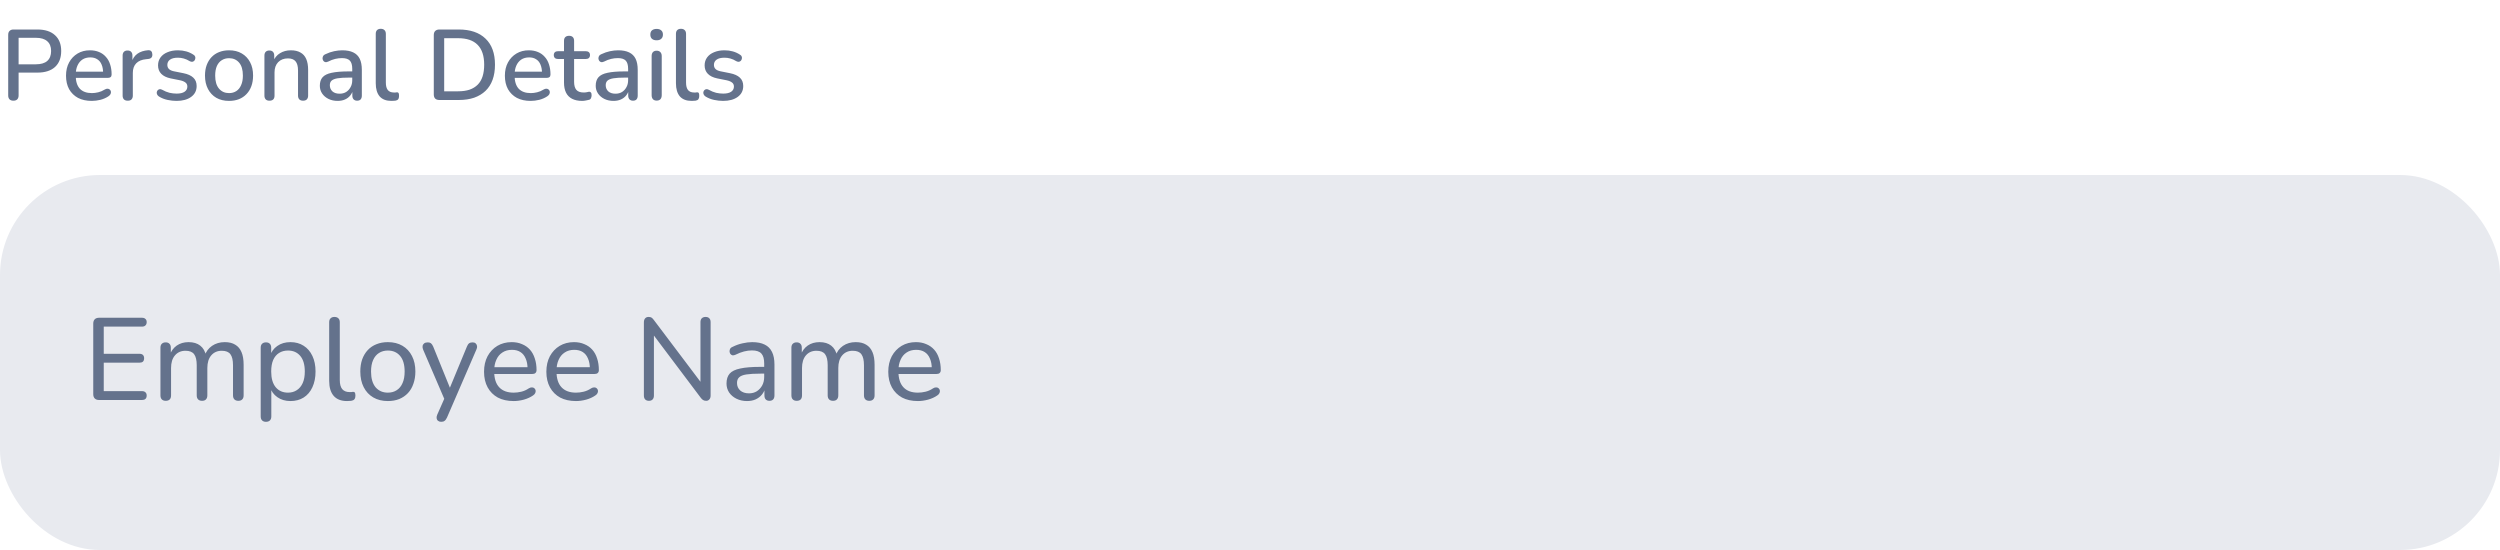<svg width="300" height="66" viewBox="0 0 300 66" fill="none" xmlns="http://www.w3.org/2000/svg">
<rect x="0.5" y="21.5" width="299" height="44" rx="11.5" fill="#E8EAEF"/>
<rect x="0.5" y="21.5" width="299" height="44" rx="11.5" stroke="#E8EAEF"/>
<path d="M11.89 48C11.666 48 11.493 47.939 11.372 47.818C11.251 47.697 11.19 47.524 11.19 47.3V38.83C11.19 38.606 11.251 38.433 11.372 38.312C11.493 38.191 11.666 38.13 11.89 38.13H17.042C17.219 38.13 17.355 38.177 17.448 38.27C17.551 38.354 17.602 38.48 17.602 38.648C17.602 38.825 17.551 38.961 17.448 39.054C17.355 39.147 17.219 39.194 17.042 39.194H12.45V42.456H16.748C16.925 42.456 17.061 42.503 17.154 42.596C17.247 42.689 17.294 42.82 17.294 42.988C17.294 43.165 17.247 43.301 17.154 43.394C17.061 43.478 16.925 43.52 16.748 43.52H12.45V46.936H17.042C17.219 46.936 17.355 46.983 17.448 47.076C17.551 47.16 17.602 47.291 17.602 47.468C17.602 47.645 17.551 47.781 17.448 47.874C17.355 47.958 17.219 48 17.042 48H11.89ZM19.883 48.098C19.687 48.098 19.533 48.042 19.421 47.93C19.309 47.818 19.253 47.655 19.253 47.44V41.728C19.253 41.513 19.309 41.355 19.421 41.252C19.533 41.14 19.687 41.084 19.883 41.084C20.079 41.084 20.229 41.14 20.331 41.252C20.443 41.355 20.499 41.513 20.499 41.728V42.918L20.345 42.666C20.523 42.153 20.807 41.756 21.199 41.476C21.601 41.196 22.076 41.056 22.627 41.056C23.206 41.056 23.672 41.196 24.027 41.476C24.382 41.747 24.62 42.162 24.741 42.722H24.545C24.713 42.209 25.012 41.803 25.441 41.504C25.88 41.205 26.389 41.056 26.967 41.056C27.48 41.056 27.901 41.159 28.227 41.364C28.563 41.56 28.815 41.859 28.983 42.26C29.151 42.652 29.235 43.156 29.235 43.772V47.44C29.235 47.655 29.179 47.818 29.067 47.93C28.955 48.042 28.801 48.098 28.605 48.098C28.4 48.098 28.241 48.042 28.129 47.93C28.017 47.818 27.961 47.655 27.961 47.44V43.828C27.961 43.231 27.858 42.792 27.653 42.512C27.448 42.232 27.102 42.092 26.617 42.092C26.085 42.092 25.66 42.279 25.343 42.652C25.035 43.016 24.881 43.52 24.881 44.164V47.44C24.881 47.655 24.825 47.818 24.713 47.93C24.61 48.042 24.456 48.098 24.251 48.098C24.046 48.098 23.887 48.042 23.775 47.93C23.663 47.818 23.607 47.655 23.607 47.44V43.828C23.607 43.231 23.505 42.792 23.299 42.512C23.094 42.232 22.748 42.092 22.263 42.092C21.731 42.092 21.306 42.279 20.989 42.652C20.681 43.016 20.527 43.52 20.527 44.164V47.44C20.527 47.879 20.312 48.098 19.883 48.098ZM31.914 50.618C31.718 50.618 31.564 50.562 31.452 50.45C31.34 50.338 31.284 50.179 31.284 49.974V41.728C31.284 41.513 31.34 41.355 31.452 41.252C31.564 41.14 31.718 41.084 31.914 41.084C32.119 41.084 32.273 41.14 32.376 41.252C32.488 41.355 32.544 41.513 32.544 41.728V43.002L32.39 42.75C32.539 42.237 32.833 41.826 33.272 41.518C33.71 41.21 34.238 41.056 34.854 41.056C35.46 41.056 35.988 41.201 36.436 41.49C36.884 41.77 37.234 42.176 37.486 42.708C37.738 43.231 37.864 43.856 37.864 44.584C37.864 45.303 37.738 45.933 37.486 46.474C37.243 47.006 36.893 47.417 36.436 47.706C35.988 47.986 35.46 48.126 34.854 48.126C34.247 48.126 33.724 47.972 33.286 47.664C32.847 47.356 32.553 46.95 32.404 46.446H32.558V49.974C32.558 50.179 32.502 50.338 32.39 50.45C32.278 50.562 32.119 50.618 31.914 50.618ZM34.56 47.118C34.961 47.118 35.311 47.02 35.61 46.824C35.918 46.628 36.156 46.343 36.324 45.97C36.492 45.597 36.576 45.135 36.576 44.584C36.576 43.763 36.394 43.137 36.03 42.708C35.666 42.279 35.176 42.064 34.56 42.064C34.149 42.064 33.79 42.162 33.482 42.358C33.183 42.545 32.95 42.825 32.782 43.198C32.623 43.571 32.544 44.033 32.544 44.584C32.544 45.405 32.726 46.035 33.09 46.474C33.454 46.903 33.944 47.118 34.56 47.118ZM41.642 48.126C40.943 48.126 40.41 47.921 40.047 47.51C39.682 47.09 39.501 46.488 39.501 45.704V38.676C39.501 38.461 39.556 38.303 39.669 38.2C39.781 38.088 39.934 38.032 40.13 38.032C40.336 38.032 40.495 38.088 40.606 38.2C40.718 38.303 40.775 38.461 40.775 38.676V45.606C40.775 46.091 40.873 46.455 41.069 46.698C41.274 46.931 41.563 47.048 41.937 47.048C42.02 47.048 42.095 47.048 42.16 47.048C42.226 47.039 42.291 47.029 42.356 47.02C42.459 47.011 42.534 47.039 42.581 47.104C42.627 47.169 42.651 47.3 42.651 47.496C42.651 47.673 42.608 47.813 42.525 47.916C42.45 48.009 42.324 48.07 42.147 48.098C42.062 48.107 41.978 48.112 41.895 48.112C41.81 48.121 41.727 48.126 41.642 48.126ZM46.541 48.126C45.869 48.126 45.286 47.981 44.791 47.692C44.296 47.403 43.914 46.992 43.643 46.46C43.372 45.928 43.237 45.303 43.237 44.584C43.237 44.043 43.312 43.557 43.461 43.128C43.62 42.689 43.844 42.316 44.133 42.008C44.422 41.7 44.768 41.467 45.169 41.308C45.58 41.14 46.037 41.056 46.541 41.056C47.213 41.056 47.796 41.201 48.291 41.49C48.786 41.779 49.168 42.19 49.439 42.722C49.71 43.245 49.845 43.865 49.845 44.584C49.845 45.125 49.766 45.615 49.607 46.054C49.458 46.493 49.238 46.866 48.949 47.174C48.66 47.482 48.31 47.72 47.899 47.888C47.498 48.047 47.045 48.126 46.541 48.126ZM46.541 47.118C46.952 47.118 47.306 47.02 47.605 46.824C47.913 46.628 48.146 46.343 48.305 45.97C48.473 45.597 48.557 45.135 48.557 44.584C48.557 43.763 48.375 43.137 48.011 42.708C47.647 42.279 47.157 42.064 46.541 42.064C46.14 42.064 45.785 42.162 45.477 42.358C45.178 42.545 44.945 42.825 44.777 43.198C44.609 43.571 44.525 44.033 44.525 44.584C44.525 45.405 44.707 46.035 45.071 46.474C45.444 46.903 45.934 47.118 46.541 47.118ZM52.936 50.618C52.786 50.618 52.66 50.576 52.558 50.492C52.464 50.417 52.408 50.31 52.39 50.17C52.38 50.039 52.408 49.899 52.474 49.75L53.426 47.594V48.126L50.78 41.966C50.714 41.807 50.691 41.663 50.71 41.532C50.728 41.401 50.789 41.294 50.892 41.21C51.004 41.126 51.153 41.084 51.34 41.084C51.498 41.084 51.624 41.121 51.718 41.196C51.811 41.271 51.9 41.401 51.984 41.588L54.182 47.006H53.79L56.03 41.588C56.104 41.401 56.193 41.271 56.296 41.196C56.398 41.121 56.538 41.084 56.716 41.084C56.874 41.084 56.996 41.126 57.08 41.21C57.173 41.294 57.229 41.401 57.248 41.532C57.266 41.663 57.238 41.803 57.164 41.952L53.636 50.114C53.542 50.31 53.444 50.441 53.342 50.506C53.248 50.581 53.113 50.618 52.936 50.618ZM61.641 48.126C60.903 48.126 60.269 47.986 59.737 47.706C59.214 47.417 58.808 47.011 58.519 46.488C58.229 45.956 58.085 45.331 58.085 44.612C58.085 43.903 58.225 43.282 58.505 42.75C58.794 42.218 59.186 41.803 59.681 41.504C60.185 41.205 60.759 41.056 61.403 41.056C61.86 41.056 62.271 41.135 62.635 41.294C63.008 41.443 63.325 41.663 63.587 41.952C63.848 42.241 64.044 42.596 64.175 43.016C64.315 43.427 64.385 43.893 64.385 44.416C64.385 44.565 64.338 44.682 64.245 44.766C64.161 44.841 64.035 44.878 63.867 44.878H59.079V44.066H63.545L63.307 44.262C63.307 43.777 63.232 43.366 63.083 43.03C62.943 42.685 62.733 42.423 62.453 42.246C62.182 42.069 61.841 41.98 61.431 41.98C60.983 41.98 60.6 42.087 60.283 42.302C59.965 42.507 59.723 42.801 59.555 43.184C59.387 43.557 59.303 43.991 59.303 44.486V44.57C59.303 45.41 59.503 46.045 59.905 46.474C60.306 46.903 60.885 47.118 61.641 47.118C61.939 47.118 62.243 47.081 62.551 47.006C62.868 46.931 63.171 46.796 63.461 46.6C63.601 46.516 63.727 46.479 63.839 46.488C63.96 46.488 64.058 46.525 64.133 46.6C64.207 46.665 64.254 46.749 64.273 46.852C64.291 46.945 64.277 47.048 64.231 47.16C64.184 47.272 64.095 47.37 63.965 47.454C63.657 47.669 63.288 47.837 62.859 47.958C62.439 48.07 62.033 48.126 61.641 48.126ZM69.119 48.126C68.382 48.126 67.747 47.986 67.215 47.706C66.693 47.417 66.287 47.011 65.997 46.488C65.708 45.956 65.563 45.331 65.563 44.612C65.563 43.903 65.703 43.282 65.983 42.75C66.273 42.218 66.665 41.803 67.159 41.504C67.663 41.205 68.237 41.056 68.881 41.056C69.339 41.056 69.749 41.135 70.113 41.294C70.487 41.443 70.804 41.663 71.065 41.952C71.327 42.241 71.523 42.596 71.653 43.016C71.793 43.427 71.863 43.893 71.863 44.416C71.863 44.565 71.817 44.682 71.723 44.766C71.639 44.841 71.513 44.878 71.345 44.878H66.557V44.066H71.023L70.785 44.262C70.785 43.777 70.711 43.366 70.561 43.03C70.421 42.685 70.211 42.423 69.931 42.246C69.661 42.069 69.32 41.98 68.909 41.98C68.461 41.98 68.079 42.087 67.761 42.302C67.444 42.507 67.201 42.801 67.033 43.184C66.865 43.557 66.781 43.991 66.781 44.486V44.57C66.781 45.41 66.982 46.045 67.383 46.474C67.785 46.903 68.363 47.118 69.119 47.118C69.418 47.118 69.721 47.081 70.029 47.006C70.347 46.931 70.65 46.796 70.939 46.6C71.079 46.516 71.205 46.479 71.317 46.488C71.439 46.488 71.537 46.525 71.611 46.6C71.686 46.665 71.733 46.749 71.751 46.852C71.77 46.945 71.756 47.048 71.709 47.16C71.663 47.272 71.574 47.37 71.443 47.454C71.135 47.669 70.767 47.837 70.337 47.958C69.917 48.07 69.511 48.126 69.119 48.126ZM77.868 48.098C77.681 48.098 77.532 48.042 77.42 47.93C77.317 47.818 77.266 47.664 77.266 47.468V38.69C77.266 38.475 77.317 38.312 77.42 38.2C77.523 38.088 77.658 38.032 77.826 38.032C77.985 38.032 78.106 38.06 78.19 38.116C78.274 38.172 78.368 38.27 78.47 38.41L84.406 46.278H84.056V38.662C84.056 38.457 84.108 38.303 84.21 38.2C84.322 38.088 84.476 38.032 84.672 38.032C84.868 38.032 85.017 38.088 85.12 38.2C85.223 38.303 85.274 38.457 85.274 38.662V47.468C85.274 47.664 85.223 47.818 85.12 47.93C85.027 48.042 84.901 48.098 84.742 48.098C84.593 48.098 84.467 48.065 84.364 48C84.271 47.944 84.173 47.846 84.07 47.706L78.148 39.838H78.47V47.468C78.47 47.664 78.419 47.818 78.316 47.93C78.213 48.042 78.064 48.098 77.868 48.098ZM89.645 48.126C89.178 48.126 88.754 48.033 88.371 47.846C87.998 47.659 87.704 47.407 87.489 47.09C87.284 46.773 87.181 46.418 87.181 46.026C87.181 45.522 87.307 45.125 87.559 44.836C87.811 44.547 88.236 44.341 88.833 44.22C89.43 44.089 90.233 44.024 91.241 44.024H91.899V44.836H91.269C90.55 44.836 89.981 44.869 89.561 44.934C89.15 44.999 88.861 45.116 88.693 45.284C88.525 45.443 88.441 45.667 88.441 45.956C88.441 46.32 88.567 46.619 88.819 46.852C89.081 47.085 89.435 47.202 89.883 47.202C90.238 47.202 90.55 47.118 90.821 46.95C91.092 46.773 91.306 46.539 91.465 46.25C91.624 45.951 91.703 45.611 91.703 45.228V43.618C91.703 43.067 91.591 42.671 91.367 42.428C91.143 42.176 90.765 42.05 90.233 42.05C89.925 42.05 89.608 42.092 89.281 42.176C88.954 42.26 88.614 42.391 88.259 42.568C88.119 42.633 87.998 42.657 87.895 42.638C87.793 42.61 87.709 42.554 87.643 42.47C87.587 42.377 87.555 42.279 87.545 42.176C87.545 42.064 87.569 41.957 87.615 41.854C87.671 41.751 87.764 41.677 87.895 41.63C88.306 41.425 88.712 41.28 89.113 41.196C89.524 41.103 89.906 41.056 90.261 41.056C90.868 41.056 91.367 41.154 91.759 41.35C92.151 41.537 92.445 41.831 92.641 42.232C92.837 42.624 92.935 43.128 92.935 43.744V47.44C92.935 47.655 92.884 47.818 92.781 47.93C92.678 48.042 92.529 48.098 92.333 48.098C92.147 48.098 91.997 48.042 91.885 47.93C91.782 47.818 91.731 47.655 91.731 47.44V46.446H91.857C91.782 46.791 91.642 47.09 91.437 47.342C91.232 47.594 90.975 47.79 90.667 47.93C90.368 48.061 90.028 48.126 89.645 48.126ZM95.598 48.098C95.402 48.098 95.248 48.042 95.136 47.93C95.024 47.818 94.968 47.655 94.968 47.44V41.728C94.968 41.513 95.024 41.355 95.136 41.252C95.248 41.14 95.402 41.084 95.598 41.084C95.794 41.084 95.943 41.14 96.046 41.252C96.158 41.355 96.214 41.513 96.214 41.728V42.918L96.06 42.666C96.237 42.153 96.522 41.756 96.914 41.476C97.315 41.196 97.791 41.056 98.342 41.056C98.921 41.056 99.387 41.196 99.742 41.476C100.097 41.747 100.335 42.162 100.456 42.722H100.26C100.428 42.209 100.727 41.803 101.156 41.504C101.595 41.205 102.103 41.056 102.682 41.056C103.195 41.056 103.615 41.159 103.942 41.364C104.278 41.56 104.53 41.859 104.698 42.26C104.866 42.652 104.95 43.156 104.95 43.772V47.44C104.95 47.655 104.894 47.818 104.782 47.93C104.67 48.042 104.516 48.098 104.32 48.098C104.115 48.098 103.956 48.042 103.844 47.93C103.732 47.818 103.676 47.655 103.676 47.44V43.828C103.676 43.231 103.573 42.792 103.368 42.512C103.163 42.232 102.817 42.092 102.332 42.092C101.8 42.092 101.375 42.279 101.058 42.652C100.75 43.016 100.596 43.52 100.596 44.164V47.44C100.596 47.655 100.54 47.818 100.428 47.93C100.325 48.042 100.171 48.098 99.966 48.098C99.761 48.098 99.602 48.042 99.49 47.93C99.378 47.818 99.322 47.655 99.322 47.44V43.828C99.322 43.231 99.219 42.792 99.014 42.512C98.809 42.232 98.463 42.092 97.978 42.092C97.446 42.092 97.021 42.279 96.704 42.652C96.396 43.016 96.242 43.52 96.242 44.164V47.44C96.242 47.879 96.027 48.098 95.598 48.098ZM110.149 48.126C109.411 48.126 108.777 47.986 108.245 47.706C107.722 47.417 107.316 47.011 107.027 46.488C106.737 45.956 106.593 45.331 106.593 44.612C106.593 43.903 106.733 43.282 107.013 42.75C107.302 42.218 107.694 41.803 108.189 41.504C108.693 41.205 109.267 41.056 109.911 41.056C110.368 41.056 110.779 41.135 111.143 41.294C111.516 41.443 111.833 41.663 112.095 41.952C112.356 42.241 112.552 42.596 112.683 43.016C112.823 43.427 112.893 43.893 112.893 44.416C112.893 44.565 112.846 44.682 112.753 44.766C112.669 44.841 112.543 44.878 112.375 44.878H107.587V44.066H112.053L111.815 44.262C111.815 43.777 111.74 43.366 111.591 43.03C111.451 42.685 111.241 42.423 110.961 42.246C110.69 42.069 110.349 41.98 109.939 41.98C109.491 41.98 109.108 42.087 108.791 42.302C108.473 42.507 108.231 42.801 108.063 43.184C107.895 43.557 107.811 43.991 107.811 44.486V44.57C107.811 45.41 108.011 46.045 108.413 46.474C108.814 46.903 109.393 47.118 110.149 47.118C110.447 47.118 110.751 47.081 111.059 47.006C111.376 46.931 111.679 46.796 111.969 46.6C112.109 46.516 112.235 46.479 112.347 46.488C112.468 46.488 112.566 46.525 112.641 46.6C112.715 46.665 112.762 46.749 112.781 46.852C112.799 46.945 112.785 47.048 112.739 47.16C112.692 47.272 112.603 47.37 112.473 47.454C112.165 47.669 111.796 47.837 111.367 47.958C110.947 48.07 110.541 48.126 110.149 48.126Z" fill="#64728C"/>
<path d="M1.608 12.084C1.408 12.084 1.252 12.028 1.14 11.916C1.036 11.804 0.984 11.648 0.984 11.448V4.176C0.984 3.968 1.04 3.812 1.152 3.708C1.264 3.596 1.42 3.54 1.62 3.54H4.488C5.4 3.54 6.104 3.768 6.6 4.224C7.096 4.672 7.344 5.304 7.344 6.12C7.344 6.944 7.096 7.584 6.6 8.04C6.104 8.488 5.4 8.712 4.488 8.712H2.232V11.448C2.232 11.648 2.18 11.804 2.076 11.916C1.972 12.028 1.816 12.084 1.608 12.084ZM2.232 7.716H4.308C4.908 7.716 5.36 7.584 5.664 7.32C5.976 7.048 6.132 6.648 6.132 6.12C6.132 5.6 5.976 5.208 5.664 4.944C5.36 4.672 4.908 4.536 4.308 4.536H2.232V7.716ZM11.018 12.108C10.378 12.108 9.826 11.988 9.362 11.748C8.906 11.5 8.55 11.152 8.294 10.704C8.046 10.248 7.922 9.708 7.922 9.084C7.922 8.476 8.046 7.944 8.294 7.488C8.542 7.032 8.882 6.676 9.314 6.42C9.746 6.164 10.238 6.036 10.79 6.036C11.198 6.036 11.562 6.104 11.882 6.24C12.202 6.368 12.474 6.56 12.698 6.816C12.93 7.064 13.102 7.368 13.214 7.728C13.334 8.088 13.394 8.492 13.394 8.94C13.394 9.076 13.354 9.18 13.274 9.252C13.194 9.316 13.074 9.348 12.914 9.348H8.882V8.604H12.578L12.374 8.772C12.374 8.372 12.314 8.032 12.194 7.752C12.082 7.472 11.91 7.26 11.678 7.116C11.454 6.964 11.174 6.888 10.838 6.888C10.462 6.888 10.142 6.976 9.878 7.152C9.622 7.328 9.426 7.572 9.29 7.884C9.154 8.196 9.086 8.56 9.086 8.976V9.048C9.086 9.752 9.25 10.284 9.578 10.644C9.914 10.996 10.398 11.172 11.03 11.172C11.27 11.172 11.522 11.14 11.786 11.076C12.058 11.012 12.314 10.904 12.554 10.752C12.69 10.672 12.81 10.636 12.914 10.644C13.026 10.652 13.114 10.688 13.178 10.752C13.25 10.816 13.294 10.896 13.31 10.992C13.326 11.088 13.31 11.188 13.262 11.292C13.214 11.388 13.13 11.476 13.01 11.556C12.738 11.74 12.422 11.88 12.062 11.976C11.702 12.064 11.354 12.108 11.018 12.108ZM15.327 12.084C15.127 12.084 14.975 12.032 14.871 11.928C14.767 11.816 14.715 11.664 14.715 11.472V6.672C14.715 6.472 14.767 6.32 14.871 6.216C14.975 6.112 15.119 6.06 15.303 6.06C15.495 6.06 15.639 6.112 15.735 6.216C15.839 6.32 15.891 6.472 15.891 6.672V7.548H15.771C15.899 7.068 16.135 6.704 16.479 6.456C16.823 6.208 17.263 6.064 17.799 6.024C17.943 6.016 18.055 6.052 18.135 6.132C18.223 6.212 18.271 6.336 18.279 6.504C18.295 6.672 18.259 6.808 18.171 6.912C18.083 7.008 17.947 7.064 17.763 7.08L17.535 7.104C17.015 7.152 16.619 7.316 16.347 7.596C16.075 7.876 15.939 8.26 15.939 8.748V11.472C15.939 11.664 15.887 11.816 15.783 11.928C15.687 12.032 15.535 12.084 15.327 12.084ZM21.185 12.108C20.833 12.108 20.469 12.068 20.093 11.988C19.725 11.908 19.385 11.772 19.073 11.58C18.969 11.508 18.897 11.428 18.857 11.34C18.817 11.252 18.801 11.164 18.809 11.076C18.825 10.98 18.861 10.9 18.917 10.836C18.981 10.764 19.057 10.72 19.145 10.704C19.241 10.688 19.341 10.708 19.445 10.764C19.757 10.94 20.057 11.064 20.345 11.136C20.633 11.2 20.917 11.232 21.197 11.232C21.621 11.232 21.941 11.156 22.157 11.004C22.373 10.852 22.481 10.648 22.481 10.392C22.481 10.184 22.409 10.024 22.265 9.912C22.121 9.792 21.905 9.7 21.617 9.636L20.477 9.408C19.981 9.304 19.605 9.12 19.349 8.856C19.093 8.592 18.965 8.256 18.965 7.848C18.965 7.48 19.065 7.16 19.265 6.888C19.465 6.616 19.745 6.408 20.105 6.264C20.465 6.112 20.881 6.036 21.353 6.036C21.705 6.036 22.037 6.08 22.349 6.168C22.661 6.256 22.949 6.388 23.213 6.564C23.317 6.62 23.385 6.696 23.417 6.792C23.449 6.88 23.453 6.968 23.429 7.056C23.413 7.144 23.373 7.224 23.309 7.296C23.245 7.36 23.165 7.4 23.069 7.416C22.981 7.424 22.881 7.4 22.769 7.344C22.529 7.192 22.289 7.084 22.049 7.02C21.817 6.956 21.585 6.924 21.353 6.924C20.929 6.924 20.609 7.004 20.393 7.164C20.185 7.316 20.081 7.524 20.081 7.788C20.081 7.988 20.145 8.152 20.273 8.28C20.401 8.408 20.601 8.5 20.873 8.556L22.013 8.784C22.533 8.888 22.925 9.064 23.189 9.312C23.461 9.56 23.597 9.896 23.597 10.32C23.597 10.872 23.377 11.308 22.937 11.628C22.497 11.948 21.913 12.108 21.185 12.108ZM27.49 12.108C26.898 12.108 26.386 11.984 25.954 11.736C25.53 11.488 25.198 11.136 24.958 10.68C24.718 10.224 24.598 9.688 24.598 9.072C24.598 8.6 24.666 8.18 24.802 7.812C24.938 7.444 25.13 7.128 25.378 6.864C25.634 6.592 25.938 6.388 26.29 6.252C26.65 6.108 27.05 6.036 27.49 6.036C28.074 6.036 28.578 6.16 29.002 6.408C29.434 6.656 29.77 7.008 30.01 7.464C30.25 7.912 30.37 8.448 30.37 9.072C30.37 9.536 30.302 9.956 30.166 10.332C30.03 10.708 29.834 11.028 29.578 11.292C29.33 11.556 29.026 11.76 28.666 11.904C28.314 12.04 27.922 12.108 27.49 12.108ZM27.49 11.172C27.818 11.172 28.106 11.092 28.354 10.932C28.602 10.772 28.794 10.536 28.93 10.224C29.074 9.912 29.146 9.528 29.146 9.072C29.146 8.384 28.994 7.864 28.69 7.512C28.386 7.16 27.986 6.984 27.49 6.984C27.154 6.984 26.862 7.064 26.614 7.224C26.366 7.376 26.17 7.608 26.026 7.92C25.89 8.232 25.822 8.616 25.822 9.072C25.822 9.752 25.974 10.272 26.278 10.632C26.582 10.992 26.986 11.172 27.49 11.172ZM32.331 12.084C32.139 12.084 31.991 12.032 31.887 11.928C31.783 11.816 31.731 11.664 31.731 11.472V6.672C31.731 6.472 31.783 6.32 31.887 6.216C31.991 6.112 32.135 6.06 32.319 6.06C32.511 6.06 32.655 6.112 32.751 6.216C32.855 6.32 32.907 6.472 32.907 6.672V7.608L32.775 7.392C32.951 6.944 33.227 6.608 33.603 6.384C33.979 6.152 34.411 6.036 34.899 6.036C35.363 6.036 35.747 6.124 36.051 6.3C36.363 6.468 36.595 6.728 36.747 7.08C36.899 7.424 36.975 7.86 36.975 8.388V11.472C36.975 11.664 36.923 11.816 36.819 11.928C36.715 12.032 36.567 12.084 36.375 12.084C36.175 12.084 36.023 12.032 35.919 11.928C35.815 11.816 35.763 11.664 35.763 11.472V8.46C35.763 7.956 35.663 7.588 35.463 7.356C35.271 7.124 34.967 7.008 34.551 7.008C34.063 7.008 33.671 7.16 33.375 7.464C33.087 7.768 32.943 8.176 32.943 8.688V11.472C32.943 11.88 32.739 12.084 32.331 12.084ZM40.517 12.108C40.109 12.108 39.741 12.028 39.413 11.868C39.093 11.708 38.841 11.492 38.657 11.22C38.473 10.948 38.381 10.64 38.381 10.296C38.381 9.864 38.489 9.524 38.705 9.276C38.929 9.02 39.293 8.84 39.797 8.736C40.309 8.624 40.997 8.568 41.861 8.568H42.425V9.312H41.873C41.297 9.312 40.841 9.34 40.505 9.396C40.169 9.452 39.929 9.548 39.785 9.684C39.649 9.812 39.581 9.992 39.581 10.224C39.581 10.528 39.685 10.776 39.893 10.968C40.101 11.152 40.389 11.244 40.757 11.244C41.053 11.244 41.313 11.176 41.537 11.04C41.761 10.896 41.937 10.704 42.065 10.464C42.201 10.224 42.269 9.948 42.269 9.636V8.256C42.269 7.8 42.173 7.472 41.981 7.272C41.789 7.072 41.473 6.972 41.033 6.972C40.777 6.972 40.509 7.004 40.229 7.068C39.957 7.132 39.673 7.24 39.377 7.392C39.241 7.456 39.125 7.476 39.029 7.452C38.933 7.428 38.857 7.376 38.801 7.296C38.745 7.208 38.713 7.116 38.705 7.02C38.705 6.916 38.729 6.816 38.777 6.72C38.833 6.624 38.925 6.552 39.053 6.504C39.405 6.336 39.753 6.216 40.097 6.144C40.441 6.072 40.765 6.036 41.069 6.036C41.605 6.036 42.045 6.12 42.389 6.288C42.741 6.456 43.001 6.712 43.169 7.056C43.337 7.4 43.421 7.844 43.421 8.388V11.472C43.421 11.664 43.373 11.816 43.277 11.928C43.181 12.032 43.041 12.084 42.857 12.084C42.681 12.084 42.541 12.032 42.437 11.928C42.333 11.816 42.281 11.664 42.281 11.472V10.692H42.389C42.325 10.988 42.205 11.244 42.029 11.46C41.861 11.668 41.649 11.828 41.393 11.94C41.137 12.052 40.845 12.108 40.517 12.108ZM46.974 12.108C46.35 12.108 45.878 11.928 45.558 11.568C45.246 11.2 45.09 10.672 45.09 9.984V4.068C45.09 3.868 45.142 3.716 45.246 3.612C45.35 3.508 45.498 3.456 45.69 3.456C45.882 3.456 46.03 3.508 46.134 3.612C46.246 3.716 46.302 3.868 46.302 4.068V9.912C46.302 10.312 46.382 10.612 46.542 10.812C46.71 11.004 46.95 11.1 47.262 11.1C47.334 11.1 47.398 11.1 47.454 11.1C47.51 11.092 47.566 11.084 47.622 11.076C47.718 11.068 47.786 11.096 47.826 11.16C47.866 11.216 47.886 11.336 47.886 11.52C47.886 11.688 47.85 11.82 47.778 11.916C47.706 12.004 47.59 12.06 47.43 12.084C47.358 12.092 47.282 12.096 47.202 12.096C47.122 12.104 47.046 12.108 46.974 12.108ZM52.726 12C52.51 12 52.342 11.944 52.222 11.832C52.11 11.712 52.054 11.544 52.054 11.328V4.212C52.054 3.996 52.11 3.832 52.222 3.72C52.342 3.6 52.51 3.54 52.726 3.54H55.042C56.434 3.54 57.506 3.904 58.258 4.632C59.018 5.352 59.398 6.396 59.398 7.764C59.398 8.444 59.302 9.048 59.11 9.576C58.918 10.104 58.634 10.548 58.258 10.908C57.89 11.26 57.438 11.532 56.902 11.724C56.366 11.908 55.746 12 55.042 12H52.726ZM53.302 10.956H54.97C55.498 10.956 55.954 10.892 56.338 10.764C56.73 10.628 57.058 10.428 57.322 10.164C57.586 9.9 57.782 9.568 57.91 9.168C58.038 8.768 58.102 8.3 58.102 7.764C58.102 6.7 57.838 5.904 57.31 5.376C56.79 4.848 56.01 4.584 54.97 4.584H53.302V10.956ZM63.682 12.108C63.042 12.108 62.49 11.988 62.026 11.748C61.57 11.5 61.214 11.152 60.958 10.704C60.71 10.248 60.586 9.708 60.586 9.084C60.586 8.476 60.71 7.944 60.958 7.488C61.206 7.032 61.546 6.676 61.978 6.42C62.41 6.164 62.902 6.036 63.454 6.036C63.862 6.036 64.226 6.104 64.546 6.24C64.866 6.368 65.138 6.56 65.362 6.816C65.594 7.064 65.766 7.368 65.878 7.728C65.998 8.088 66.058 8.492 66.058 8.94C66.058 9.076 66.018 9.18 65.938 9.252C65.858 9.316 65.738 9.348 65.578 9.348H61.546V8.604H65.242L65.038 8.772C65.038 8.372 64.978 8.032 64.858 7.752C64.746 7.472 64.574 7.26 64.342 7.116C64.118 6.964 63.838 6.888 63.502 6.888C63.126 6.888 62.806 6.976 62.542 7.152C62.286 7.328 62.09 7.572 61.954 7.884C61.818 8.196 61.75 8.56 61.75 8.976V9.048C61.75 9.752 61.914 10.284 62.242 10.644C62.578 10.996 63.062 11.172 63.694 11.172C63.934 11.172 64.186 11.14 64.45 11.076C64.722 11.012 64.978 10.904 65.218 10.752C65.354 10.672 65.474 10.636 65.578 10.644C65.69 10.652 65.778 10.688 65.842 10.752C65.914 10.816 65.958 10.896 65.974 10.992C65.99 11.088 65.974 11.188 65.926 11.292C65.878 11.388 65.794 11.476 65.674 11.556C65.402 11.74 65.086 11.88 64.726 11.976C64.366 12.064 64.018 12.108 63.682 12.108ZM69.864 12.108C69.384 12.108 68.98 12.024 68.652 11.856C68.324 11.688 68.08 11.44 67.92 11.112C67.76 10.784 67.68 10.384 67.68 9.912V7.08H66.96C66.8 7.08 66.676 7.04 66.588 6.96C66.5 6.872 66.456 6.756 66.456 6.612C66.456 6.46 66.5 6.344 66.588 6.264C66.676 6.184 66.8 6.144 66.96 6.144H67.68V4.908C67.68 4.708 67.732 4.556 67.836 4.452C67.948 4.348 68.1 4.296 68.292 4.296C68.484 4.296 68.632 4.348 68.736 4.452C68.84 4.556 68.892 4.708 68.892 4.908V6.144H70.296C70.456 6.144 70.58 6.184 70.668 6.264C70.756 6.344 70.8 6.46 70.8 6.612C70.8 6.756 70.756 6.872 70.668 6.96C70.58 7.04 70.456 7.08 70.296 7.08H68.892V9.816C68.892 10.24 68.98 10.56 69.156 10.776C69.34 10.992 69.636 11.1 70.044 11.1C70.188 11.1 70.312 11.088 70.416 11.064C70.528 11.032 70.62 11.012 70.692 11.004C70.78 11.004 70.852 11.036 70.908 11.1C70.964 11.156 70.992 11.268 70.992 11.436C70.992 11.556 70.968 11.668 70.92 11.772C70.88 11.876 70.804 11.944 70.692 11.976C70.596 12.008 70.464 12.036 70.296 12.06C70.136 12.092 69.992 12.108 69.864 12.108ZM73.622 12.108C73.214 12.108 72.846 12.028 72.518 11.868C72.198 11.708 71.946 11.492 71.762 11.22C71.578 10.948 71.486 10.64 71.486 10.296C71.486 9.864 71.594 9.524 71.81 9.276C72.034 9.02 72.398 8.84 72.902 8.736C73.414 8.624 74.102 8.568 74.966 8.568H75.53V9.312H74.978C74.402 9.312 73.946 9.34 73.61 9.396C73.274 9.452 73.034 9.548 72.89 9.684C72.754 9.812 72.686 9.992 72.686 10.224C72.686 10.528 72.79 10.776 72.998 10.968C73.206 11.152 73.494 11.244 73.862 11.244C74.158 11.244 74.418 11.176 74.642 11.04C74.866 10.896 75.042 10.704 75.17 10.464C75.306 10.224 75.374 9.948 75.374 9.636V8.256C75.374 7.8 75.278 7.472 75.086 7.272C74.894 7.072 74.578 6.972 74.138 6.972C73.882 6.972 73.614 7.004 73.334 7.068C73.062 7.132 72.778 7.24 72.482 7.392C72.346 7.456 72.23 7.476 72.134 7.452C72.038 7.428 71.962 7.376 71.906 7.296C71.85 7.208 71.818 7.116 71.81 7.02C71.81 6.916 71.834 6.816 71.882 6.72C71.938 6.624 72.03 6.552 72.158 6.504C72.51 6.336 72.858 6.216 73.202 6.144C73.546 6.072 73.87 6.036 74.174 6.036C74.71 6.036 75.15 6.12 75.494 6.288C75.846 6.456 76.106 6.712 76.274 7.056C76.442 7.4 76.526 7.844 76.526 8.388V11.472C76.526 11.664 76.478 11.816 76.382 11.928C76.286 12.032 76.146 12.084 75.962 12.084C75.786 12.084 75.646 12.032 75.542 11.928C75.438 11.816 75.386 11.664 75.386 11.472V10.692H75.494C75.43 10.988 75.31 11.244 75.134 11.46C74.966 11.668 74.754 11.828 74.498 11.94C74.242 12.052 73.95 12.108 73.622 12.108ZM78.796 12.072C78.604 12.072 78.456 12.016 78.352 11.904C78.248 11.784 78.196 11.62 78.196 11.412V6.732C78.196 6.524 78.248 6.364 78.352 6.252C78.456 6.14 78.604 6.084 78.796 6.084C78.988 6.084 79.136 6.14 79.24 6.252C79.352 6.364 79.408 6.524 79.408 6.732V11.412C79.408 11.62 79.356 11.784 79.252 11.904C79.148 12.016 78.996 12.072 78.796 12.072ZM78.796 4.836C78.556 4.836 78.368 4.776 78.232 4.656C78.104 4.536 78.04 4.368 78.04 4.152C78.04 3.928 78.104 3.76 78.232 3.648C78.368 3.528 78.556 3.468 78.796 3.468C79.036 3.468 79.22 3.528 79.348 3.648C79.484 3.76 79.552 3.928 79.552 4.152C79.552 4.368 79.484 4.536 79.348 4.656C79.22 4.776 79.036 4.836 78.796 4.836ZM82.998 12.108C82.374 12.108 81.902 11.928 81.582 11.568C81.27 11.2 81.114 10.672 81.114 9.984V4.068C81.114 3.868 81.166 3.716 81.27 3.612C81.374 3.508 81.522 3.456 81.714 3.456C81.906 3.456 82.054 3.508 82.158 3.612C82.27 3.716 82.326 3.868 82.326 4.068V9.912C82.326 10.312 82.406 10.612 82.566 10.812C82.734 11.004 82.974 11.1 83.286 11.1C83.358 11.1 83.422 11.1 83.478 11.1C83.534 11.092 83.59 11.084 83.646 11.076C83.742 11.068 83.81 11.096 83.85 11.16C83.89 11.216 83.91 11.336 83.91 11.52C83.91 11.688 83.874 11.82 83.802 11.916C83.73 12.004 83.614 12.06 83.454 12.084C83.382 12.092 83.306 12.096 83.226 12.096C83.146 12.104 83.07 12.108 82.998 12.108ZM86.775 12.108C86.423 12.108 86.059 12.068 85.683 11.988C85.315 11.908 84.975 11.772 84.663 11.58C84.559 11.508 84.487 11.428 84.447 11.34C84.407 11.252 84.391 11.164 84.399 11.076C84.415 10.98 84.451 10.9 84.507 10.836C84.571 10.764 84.647 10.72 84.735 10.704C84.831 10.688 84.931 10.708 85.035 10.764C85.347 10.94 85.647 11.064 85.935 11.136C86.223 11.2 86.507 11.232 86.787 11.232C87.211 11.232 87.531 11.156 87.747 11.004C87.963 10.852 88.071 10.648 88.071 10.392C88.071 10.184 87.999 10.024 87.855 9.912C87.711 9.792 87.495 9.7 87.207 9.636L86.067 9.408C85.571 9.304 85.195 9.12 84.939 8.856C84.683 8.592 84.555 8.256 84.555 7.848C84.555 7.48 84.655 7.16 84.855 6.888C85.055 6.616 85.335 6.408 85.695 6.264C86.055 6.112 86.471 6.036 86.943 6.036C87.295 6.036 87.627 6.08 87.939 6.168C88.251 6.256 88.539 6.388 88.803 6.564C88.907 6.62 88.975 6.696 89.007 6.792C89.039 6.88 89.043 6.968 89.019 7.056C89.003 7.144 88.963 7.224 88.899 7.296C88.835 7.36 88.755 7.4 88.659 7.416C88.571 7.424 88.471 7.4 88.359 7.344C88.119 7.192 87.879 7.084 87.639 7.02C87.407 6.956 87.175 6.924 86.943 6.924C86.519 6.924 86.199 7.004 85.983 7.164C85.775 7.316 85.671 7.524 85.671 7.788C85.671 7.988 85.735 8.152 85.863 8.28C85.991 8.408 86.191 8.5 86.463 8.556L87.603 8.784C88.123 8.888 88.515 9.064 88.779 9.312C89.051 9.56 89.187 9.896 89.187 10.32C89.187 10.872 88.967 11.308 88.527 11.628C88.087 11.948 87.503 12.108 86.775 12.108Z" fill="#64728C"/>
</svg>
